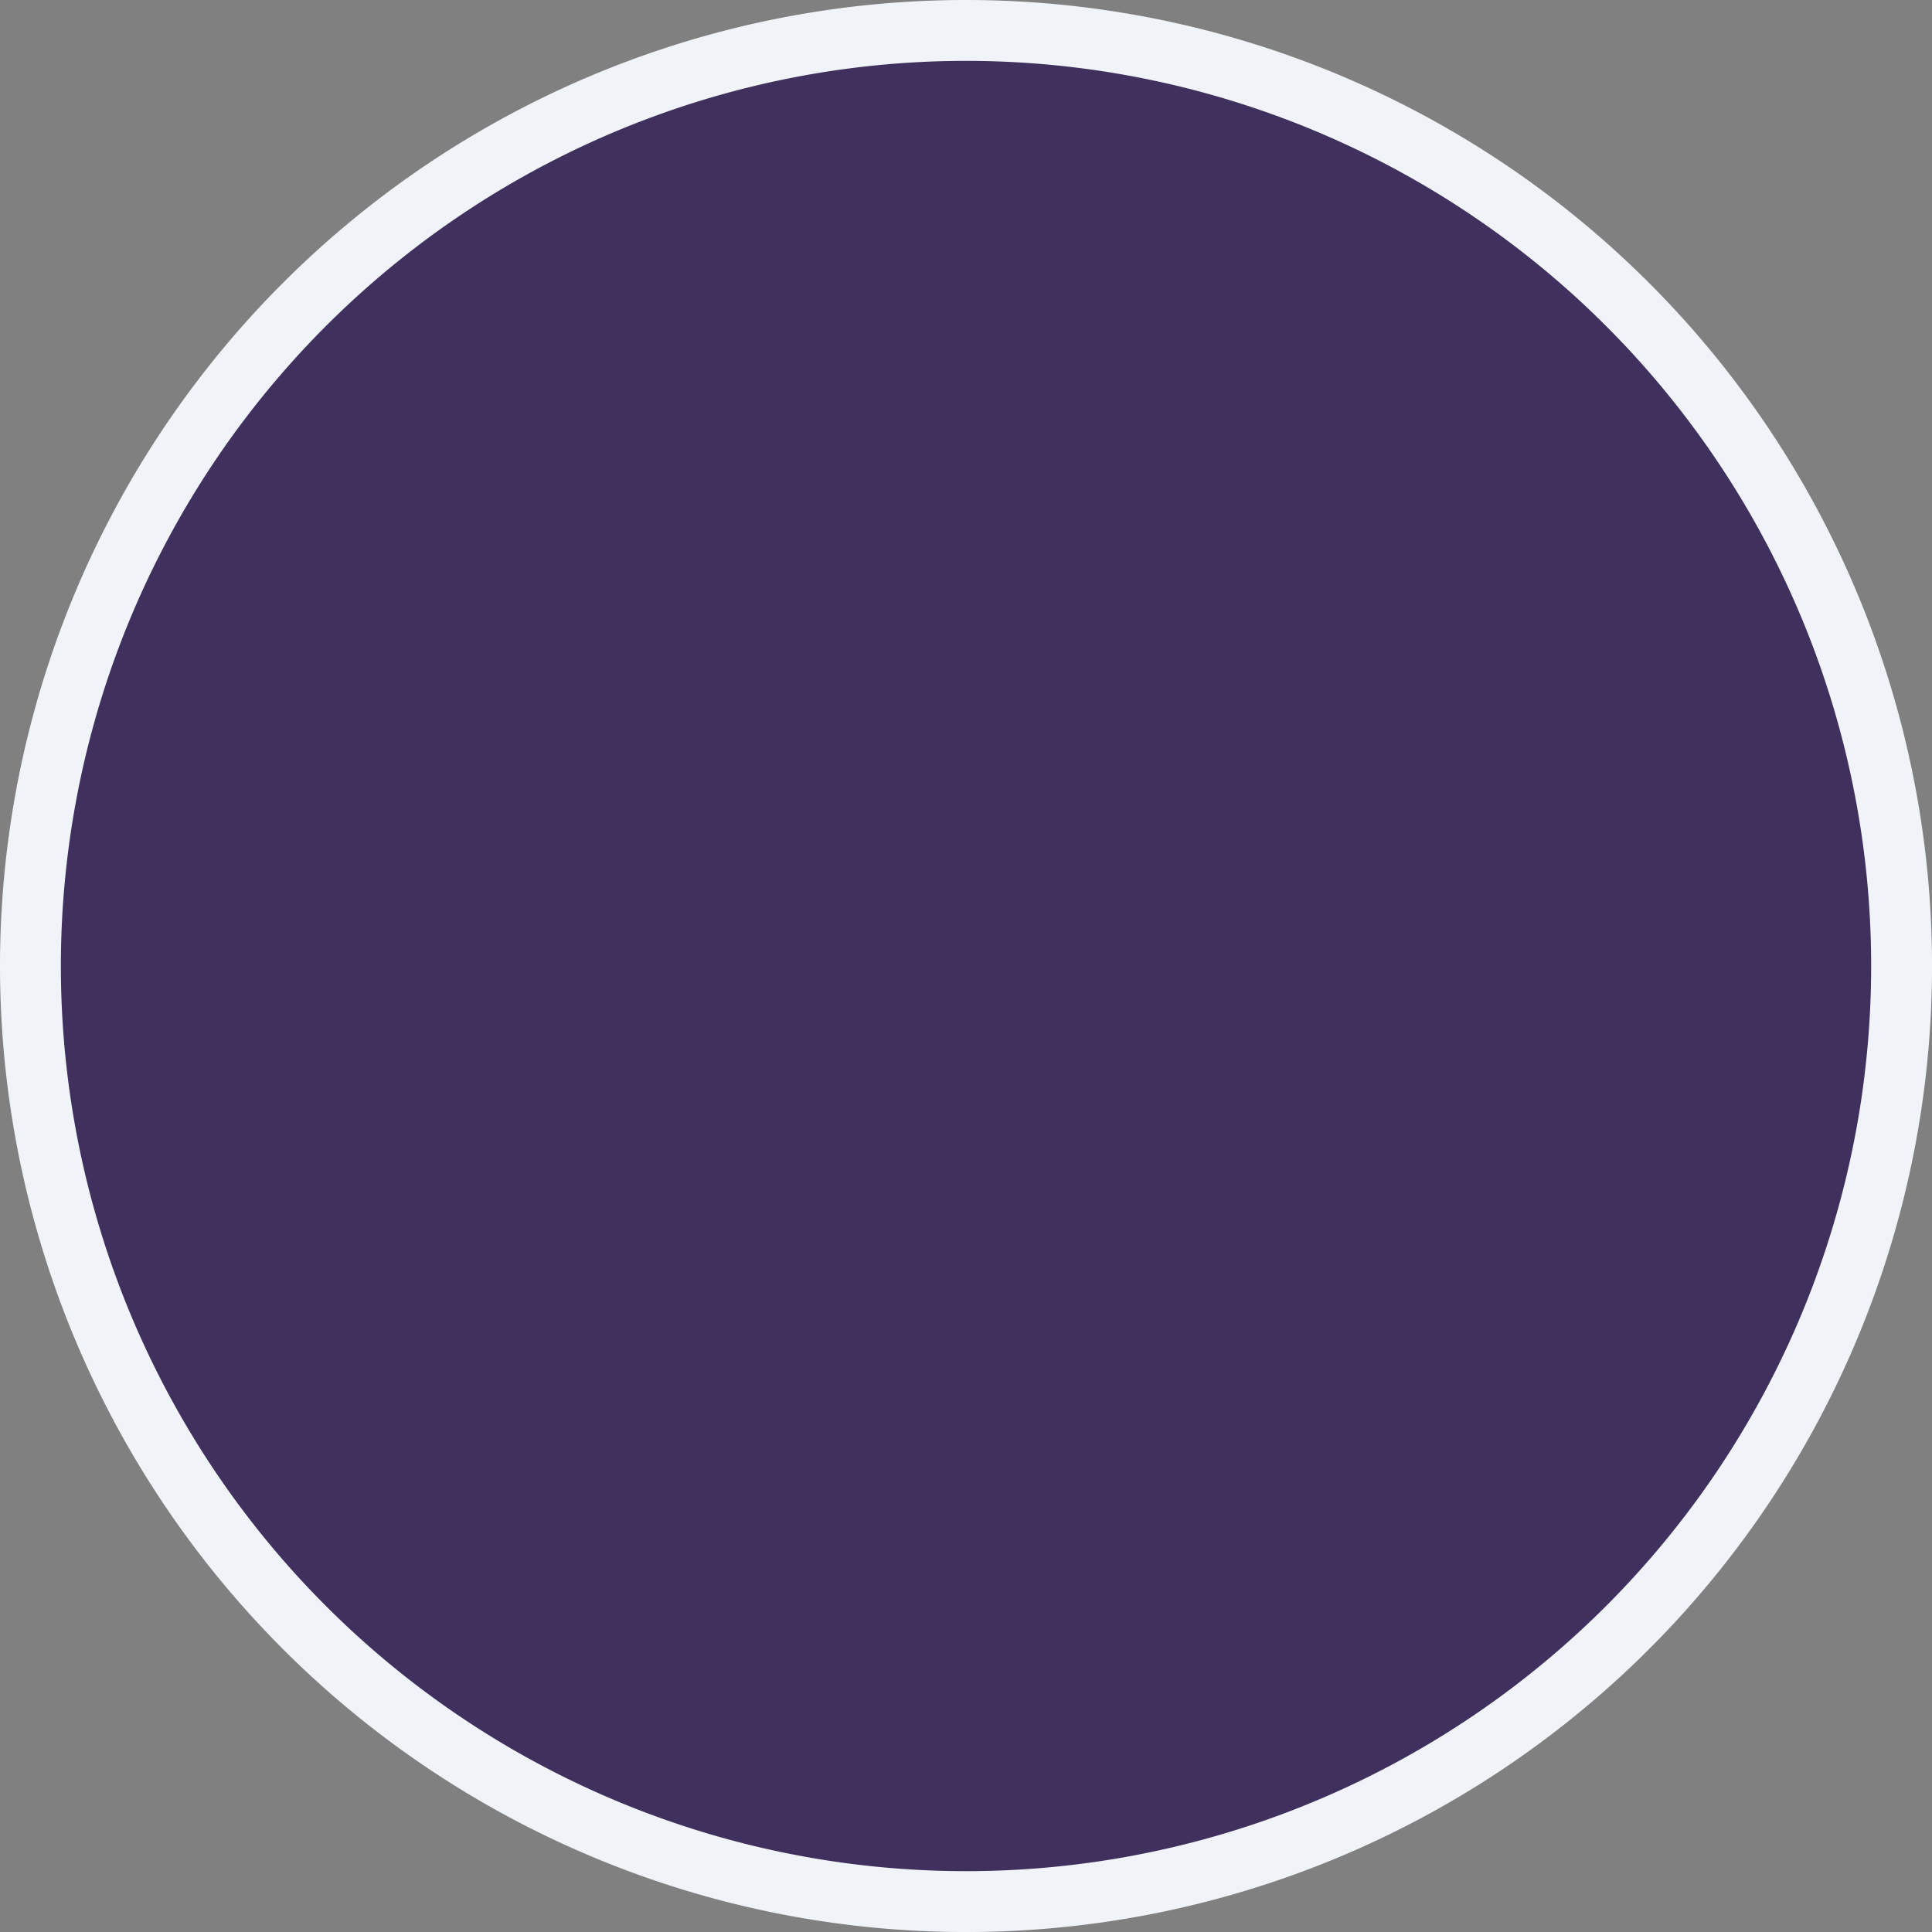 <svg xmlns="http://www.w3.org/2000/svg" width="63.477" height="63.477" viewBox="0 0 63.477 63.477">
  <rect x="0" y="0" width="63.477" height="63.477" fill="#808080" stroke="none"/>
  <g id="icon-quick-shop" transform="translate(1 1)">
    <g id="Group_1670" data-name="Group 1670">
      <path id="ellipse" d="M30.739,0A30.739,30.739,0,1,1,0,30.739,30.739,30.739,0,0,1,30.739,0Z" fill="#3f305e" stroke="#f0f4f8" stroke-width="2"/>
    </g>
  </g>
</svg>
